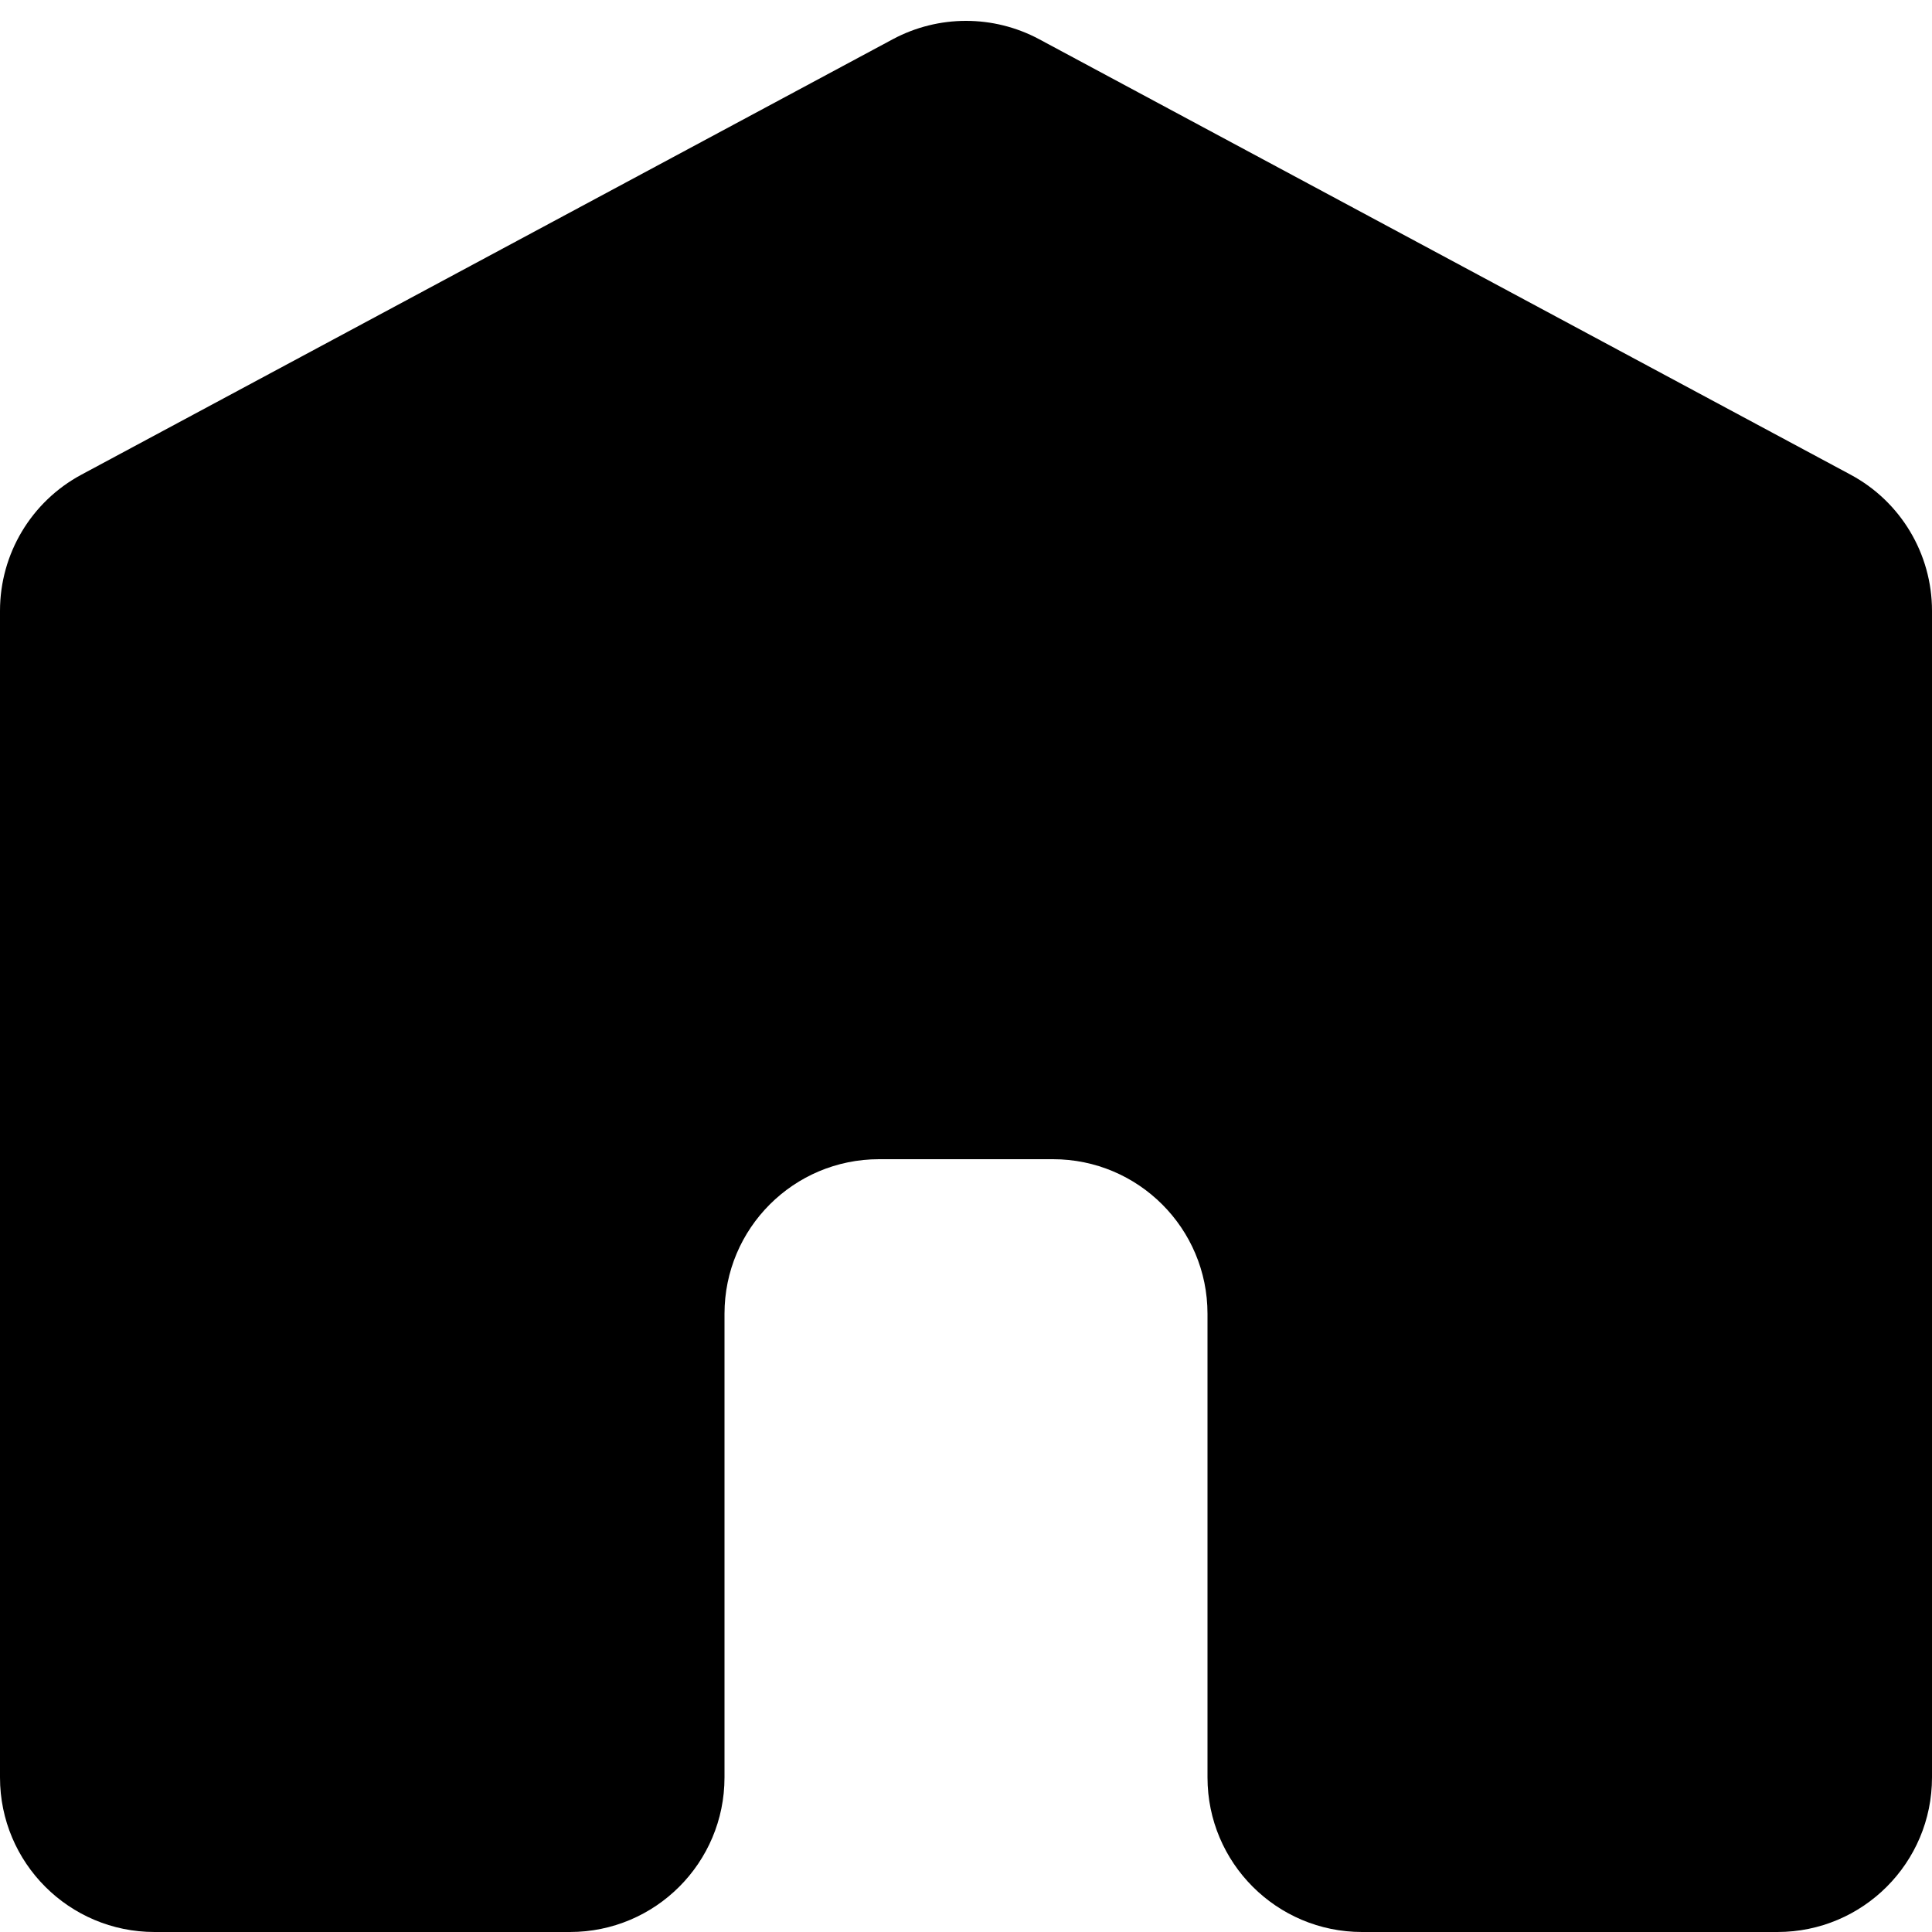 <svg width="25" height="25" viewBox="0 0 25 25" fill="none" xmlns="http://www.w3.org/2000/svg">
<path d="M0 7.904C0 7.167 0.405 6.49 1.054 6.142L11.554 0.507C12.145 0.191 12.855 0.191 13.446 0.507L23.946 6.142C24.595 6.49 25 7.167 25 7.904V23C25 24.105 24.105 25 23 25H17.625C16.52 25 15.625 24.105 15.625 23V17C15.625 15.895 14.73 15 13.625 15H12.5H11.375C10.27 15 9.375 15.895 9.375 17V23C9.375 24.105 8.48 25 7.375 25H2C0.895 25 0 24.105 0 23V7.904Z" fill="black"/>
</svg>
